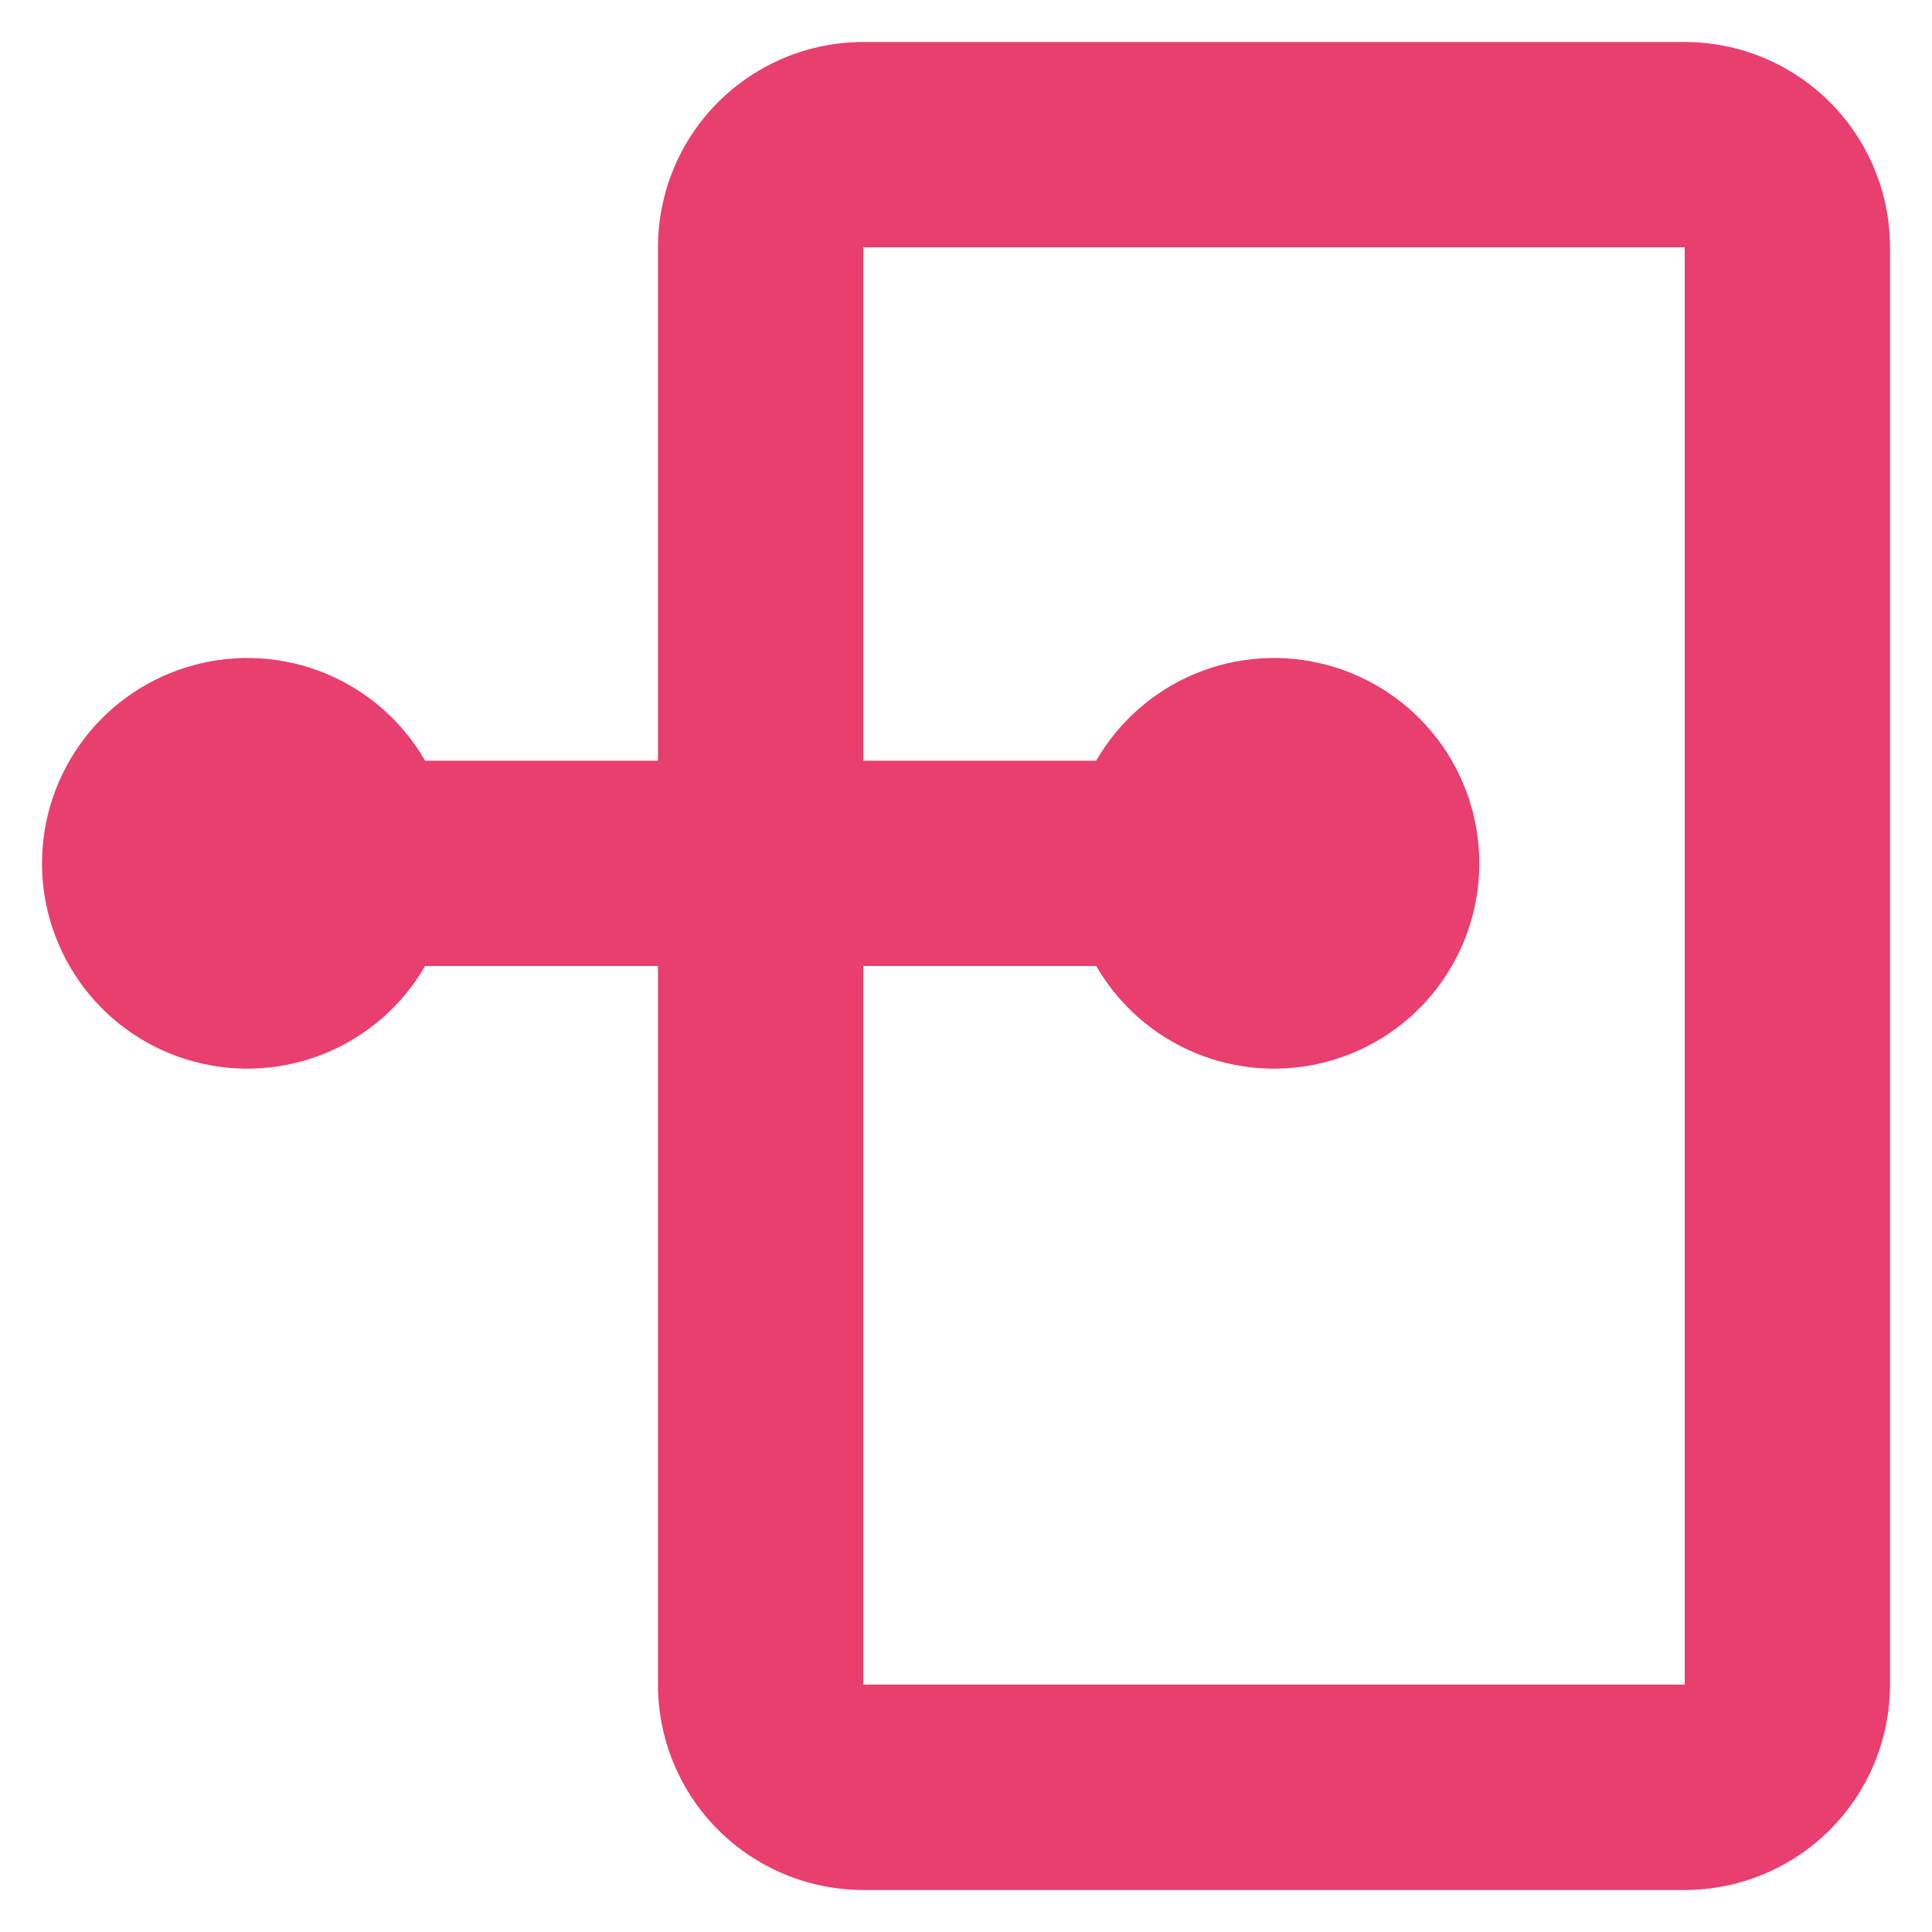 <svg width="23" height="23" viewBox="0 0 23 23" fill="none" xmlns="http://www.w3.org/2000/svg">
<path fill-rule="evenodd" clip-rule="evenodd" d="M7.833 11.5H5.061C4.792 11.966 4.377 12.33 3.88 12.536C3.383 12.742 2.832 12.778 2.312 12.639C1.792 12.5 1.333 12.193 1.005 11.766C0.678 11.339 0.5 10.816 0.5 10.278C0.5 9.74 0.678 9.217 1.005 8.79C1.333 8.363 1.792 8.056 2.312 7.917C2.832 7.777 3.383 7.813 3.88 8.019C4.377 8.225 4.792 8.59 5.061 9.056H7.833V2.944C7.833 2.296 8.091 1.674 8.549 1.216C9.008 0.758 9.63 0.5 10.278 0.5H20.056C20.704 0.5 21.326 0.758 21.784 1.216C22.242 1.674 22.5 2.296 22.5 2.944V20.055C22.5 20.704 22.242 21.326 21.784 21.784C21.326 22.242 20.704 22.5 20.056 22.5H10.278C9.63 22.5 9.008 22.242 8.549 21.784C8.091 21.326 7.833 20.704 7.833 20.055V11.5ZM10.278 11.5V20.055H20.056V2.944H10.278V9.056H13.05C13.319 8.59 13.734 8.225 14.231 8.019C14.728 7.813 15.28 7.777 15.799 7.917C16.319 8.056 16.779 8.363 17.106 8.79C17.434 9.217 17.611 9.74 17.611 10.278C17.611 10.816 17.434 11.339 17.106 11.766C16.779 12.193 16.319 12.5 15.799 12.639C15.28 12.778 14.728 12.742 14.231 12.536C13.734 12.33 13.319 11.966 13.05 11.5H10.278Z" fill="#E83F6F"/>
</svg>
